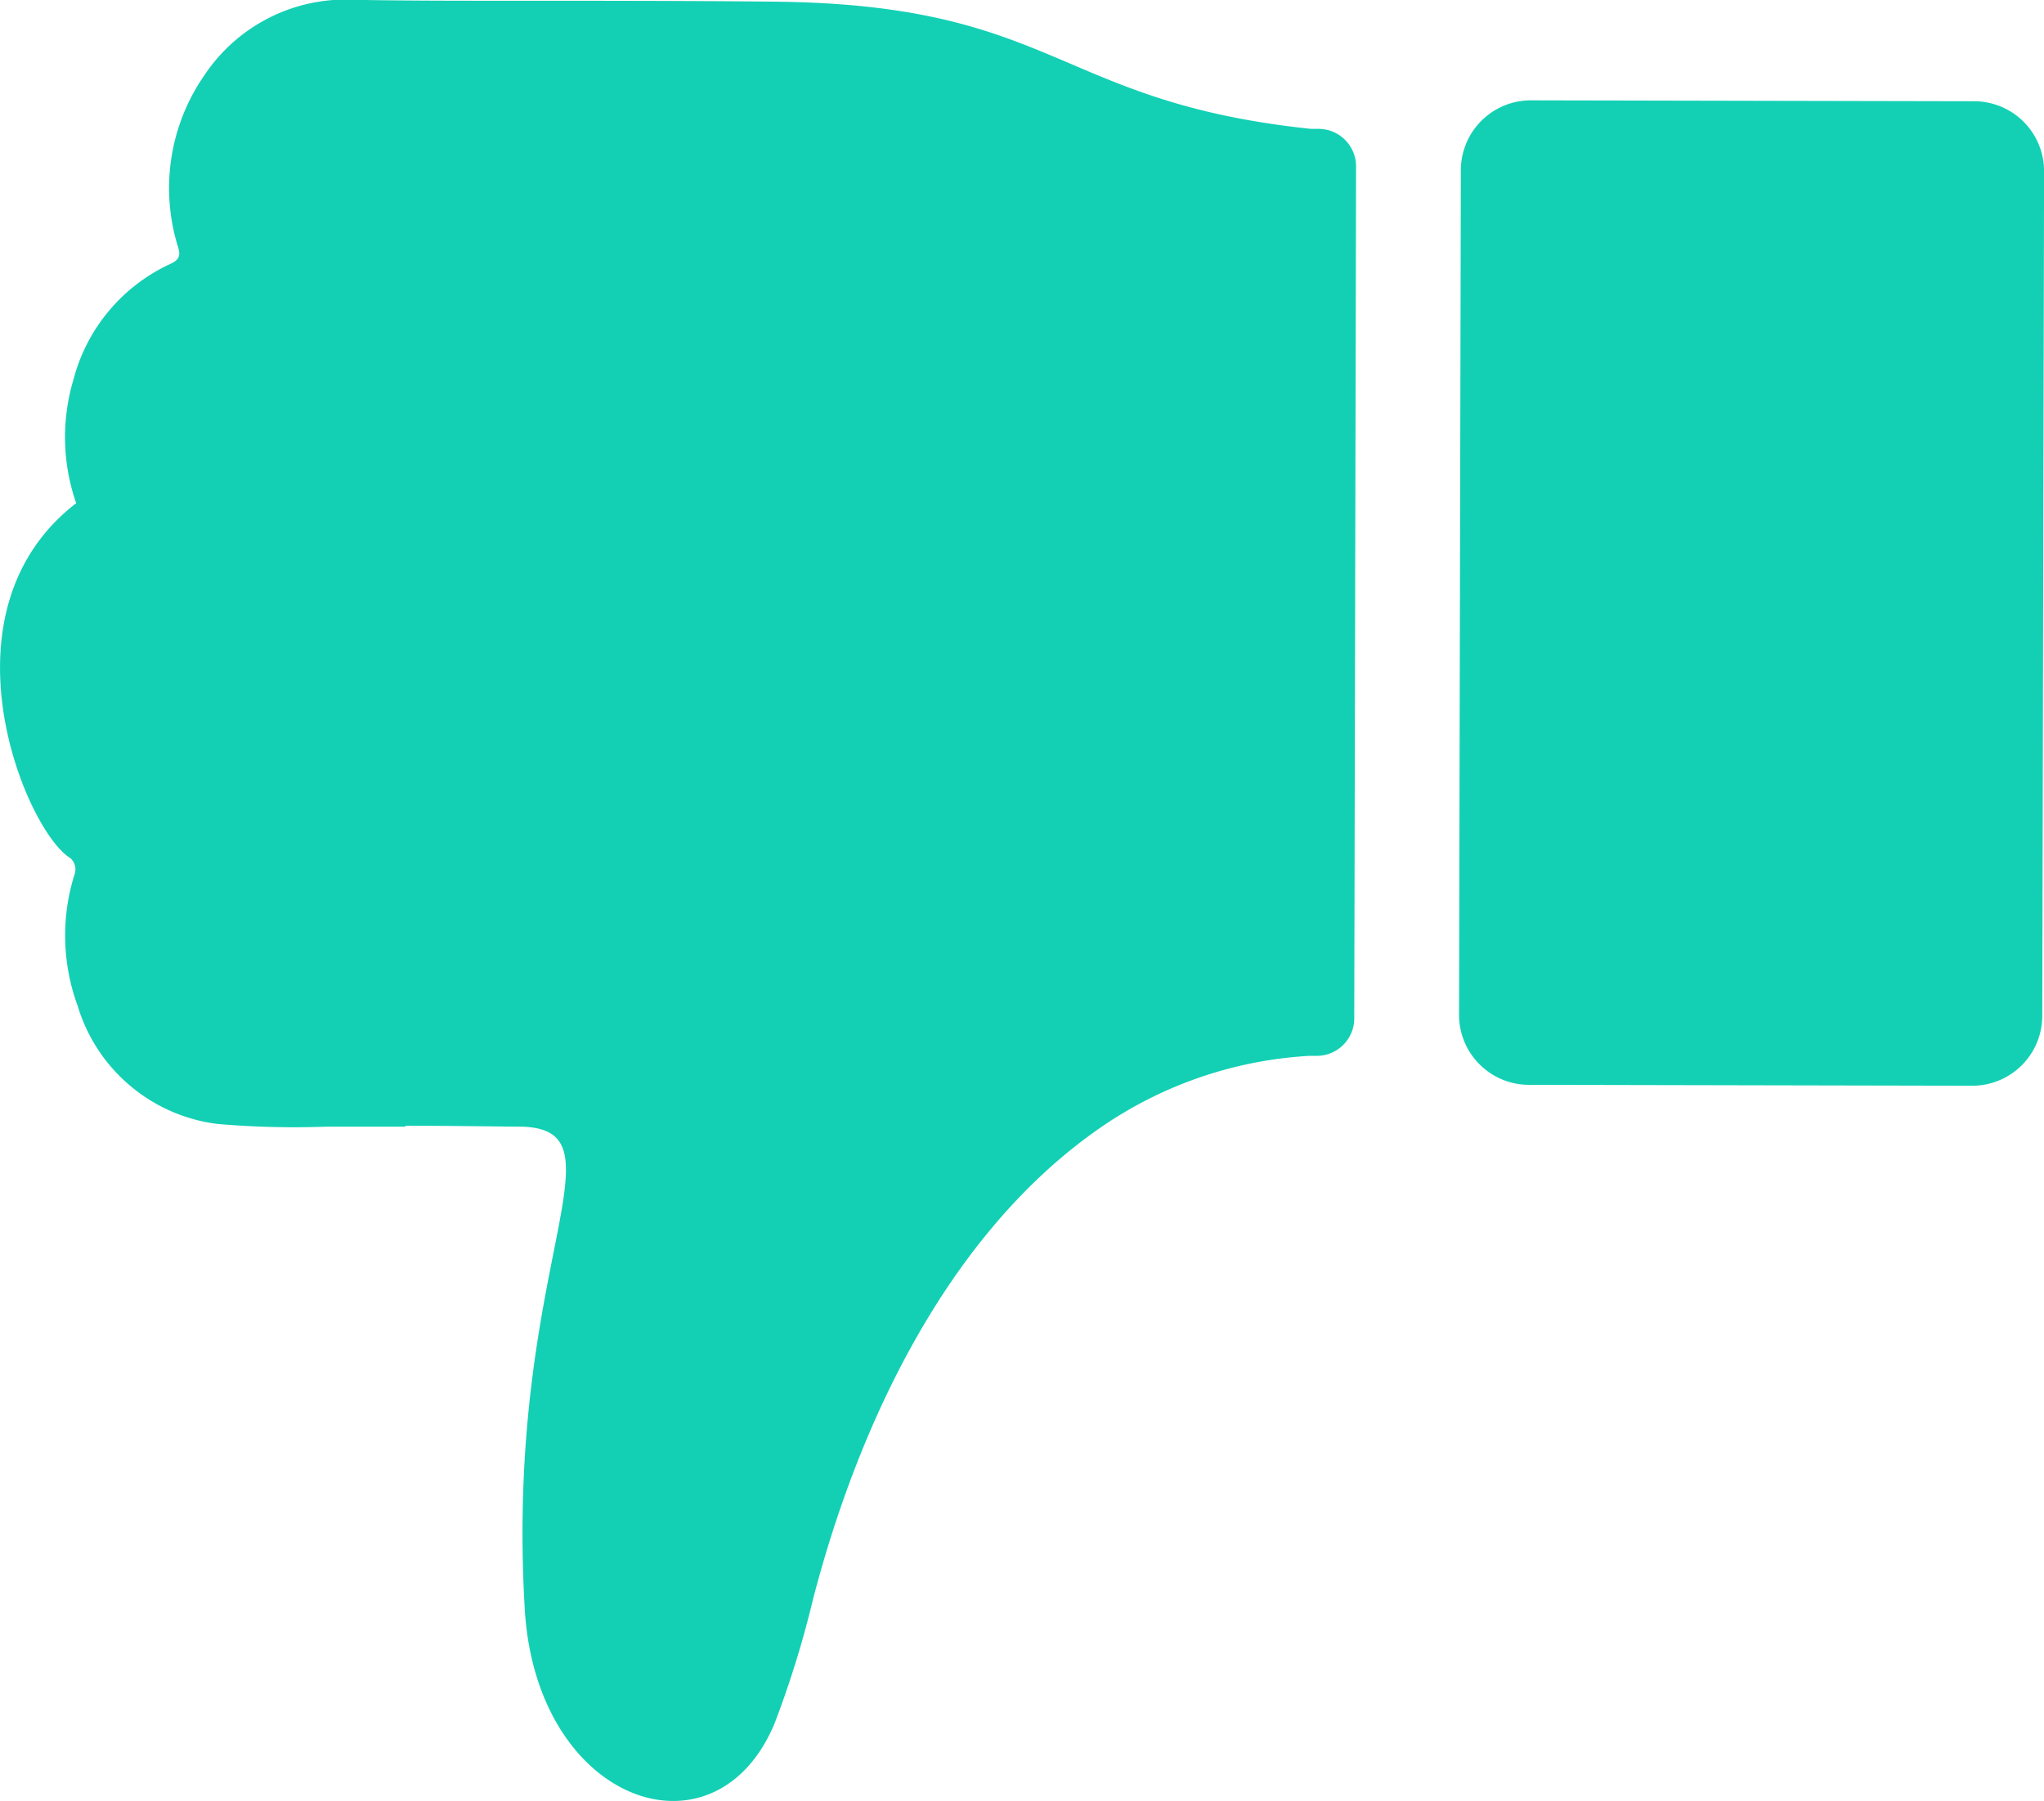 <svg xmlns="http://www.w3.org/2000/svg" width="27.231" height="24" viewBox="0 0 27.231 24">
  <g id="Group_4023" data-name="Group 4023" transform="translate(-659.654 -392.01)">
    <path id="Path_601" data-name="Path 601" d="M685.292,403.444a.2.2,0,0,1,.06.2,2.714,2.714,0,0,0,.036,1.766,2.234,2.234,0,0,0,1.862,1.575,11.81,11.81,0,0,0,1.456.036h1.05v-.012c.621,0,1.313.012,1.54.012,1.444.036-.215,1.838.048,6.409.143,2.614,2.542,3.437,3.33,1.54a13.327,13.327,0,0,0,.513-1.659c.621-2.387,1.838-4.941,3.9-6.326a5.436,5.436,0,0,1,2.709-.907h.1a.5.5,0,0,0,.5-.5l.024-11.351a.5.5,0,0,0-.5-.5h-.1c-3.413-.358-3.378-1.659-7.161-1.695-1.182-.012-2.363-.012-3.557-.012-.668,0-1.337,0-2.005-.012a2.262,2.262,0,0,0-2.017,1,2.638,2.638,0,0,0-.358,2.28c.036.107.036.179-.1.239a2.349,2.349,0,0,0-1.289,1.54,2.673,2.673,0,0,0,.036,1.647C683.478,400.174,684.7,403.086,685.292,403.444Z" transform="translate(-24.7)" fill="#13d0b4" fill-rule="evenodd"/>
    <path id="Path_602" data-name="Path 602" d="M708.434,394.073a.932.932,0,0,0-.931-.931l-5.908-.012a.932.932,0,0,0-.931.931l-.024,11.255a.932.932,0,0,0,.931.931l5.908.012a.932.932,0,0,0,.931-.931Z" transform="translate(-21.548 0.217)" fill="#13d0b4" fill-rule="evenodd"/>
  </g>
</svg>
